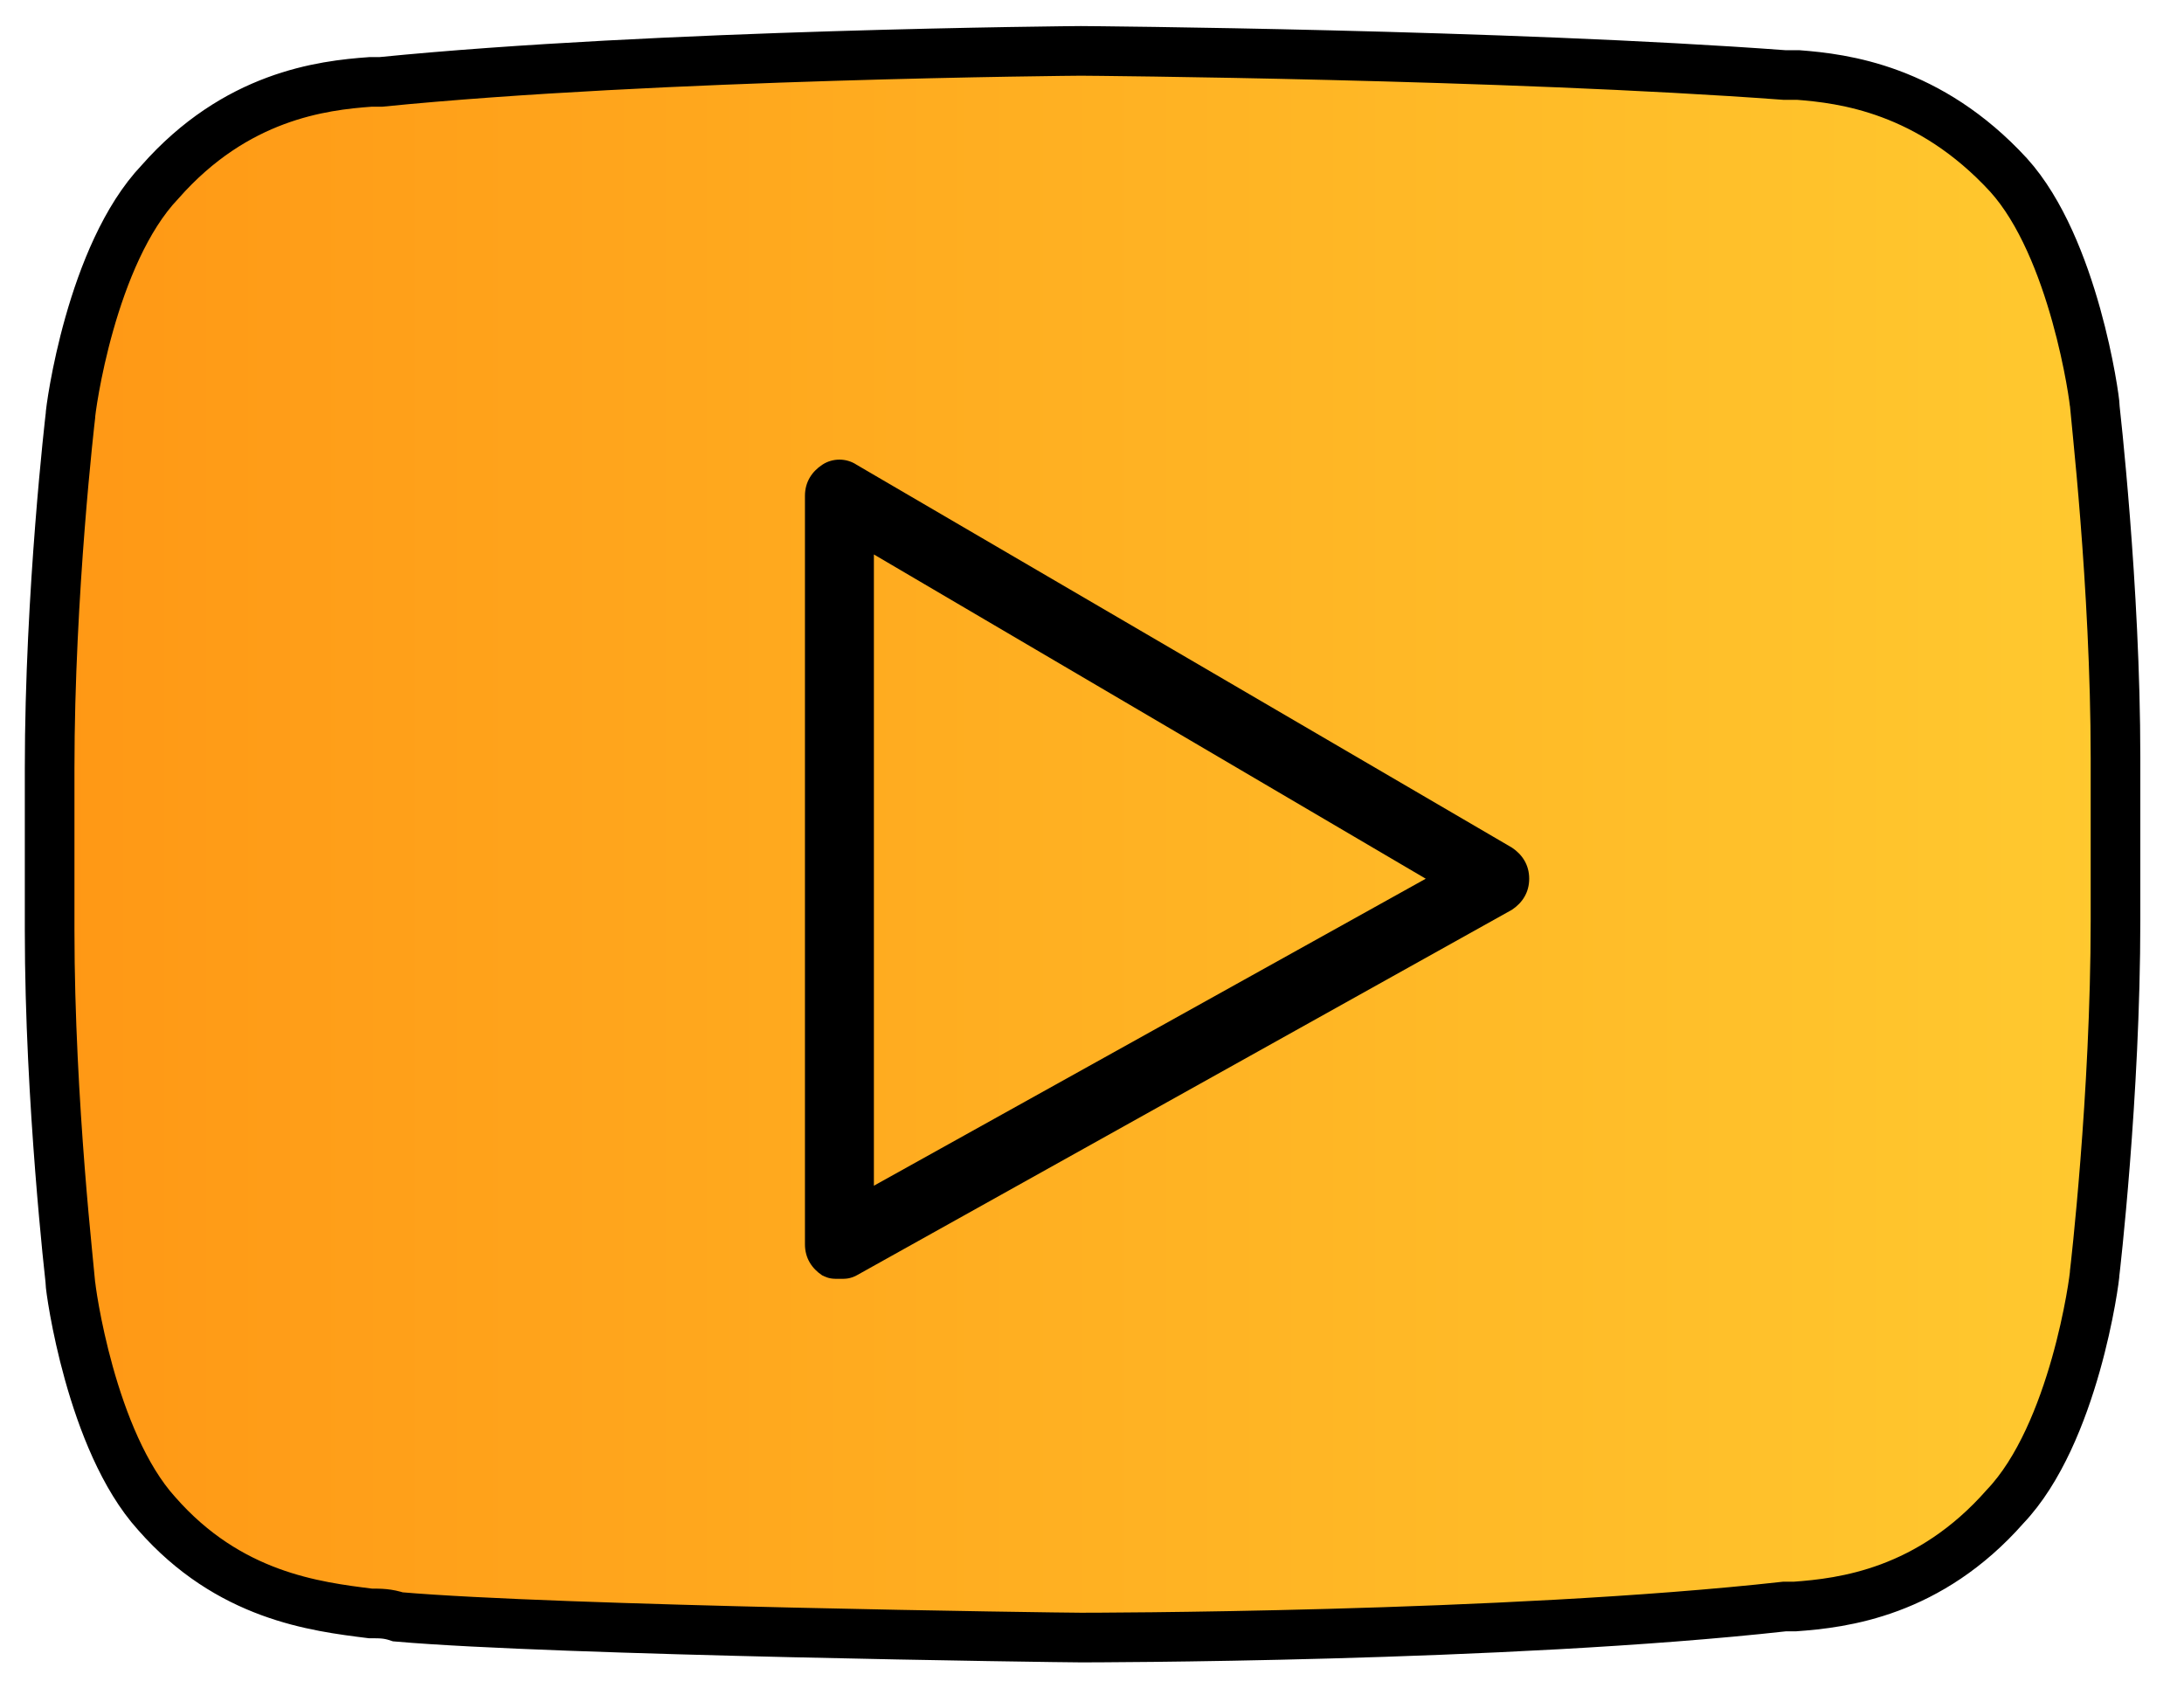 <?xml version="1.0" encoding="UTF-8"?>
<svg width="44px" height="34px" viewBox="0 0 44 34" version="1.1" xmlns="http://www.w3.org/2000/svg" xmlns:xlink="http://www.w3.org/1999/xlink">
    <!-- Generator: Sketch 50.2 (55047) - http://www.bohemiancoding.com/sketch -->
    <title>youtube copy</title>
    <desc>Created with Sketch.</desc>
    <defs>
        <linearGradient x1="100%" y1="50%" x2="0%" y2="50%" id="linearGradient-1">
            <stop stop-color="#FFC92F" offset="0%"></stop>
            <stop stop-color="#FF9815" offset="100%"></stop>
        </linearGradient>
    </defs>
    <g id="Page-1" stroke="none" stroke-width="1" fill="none" fill-rule="evenodd">
        <g id="Desktop---rss" transform="translate(-871, -16)" fill-rule="nonzero">
            <g id="youtube-copy" transform="translate(872, 17)">
                <path d="M41.203,7.182 C41.203,7.043 40.786,3.986 39.466,2.526 C37.868,0.789 36.131,0.581 35.228,0.511 L34.95,0.511 C29.322,0.094 20.914,0.025 20.775,0.025 C20.706,0.025 12.229,0.094 6.67,0.65 L6.462,0.65 C5.489,0.72 3.752,0.928 2.223,2.665 C0.834,4.124 0.417,7.251 0.417,7.39 C0.417,7.39 0,10.934 0,14.477 L0,17.743 C0,21.217 0.417,24.761 0.417,24.83 C0.417,24.969 0.834,28.026 2.154,29.486 C3.613,31.153 5.35,31.362 6.462,31.501 C6.67,31.501 6.809,31.501 7.018,31.57 C10.214,31.848 20.358,31.987 20.775,31.987 C20.845,31.987 29.322,31.987 34.95,31.362 L35.158,31.362 C36.131,31.292 37.868,31.084 39.397,29.347 C40.786,27.887 41.203,24.761 41.203,24.622 C41.203,24.622 41.62,21.078 41.62,17.535 L41.62,14.269 C41.62,10.795 41.203,7.251 41.203,7.182 Z" id="Shape" stroke="#000000" fill="url(#linearGradient-1)"></path>
                <path d="M29.461,16.075 L16.259,8.363 C16.05,8.224 15.773,8.224 15.564,8.363 C15.356,8.502 15.217,8.71 15.217,8.988 L15.217,24.066 C15.217,24.344 15.356,24.552 15.564,24.691 C15.703,24.761 15.773,24.761 15.912,24.761 C16.051,24.761 16.12,24.761 16.259,24.691 L29.461,17.326 C29.669,17.187 29.808,16.979 29.808,16.701 C29.808,16.423 29.669,16.214 29.461,16.075 Z M16.606,22.885 L16.606,10.169 L27.724,16.701 L16.606,22.885 Z" id="Shape" fill="#000000"></path>
            </g>
        </g>
    </g>
</svg>